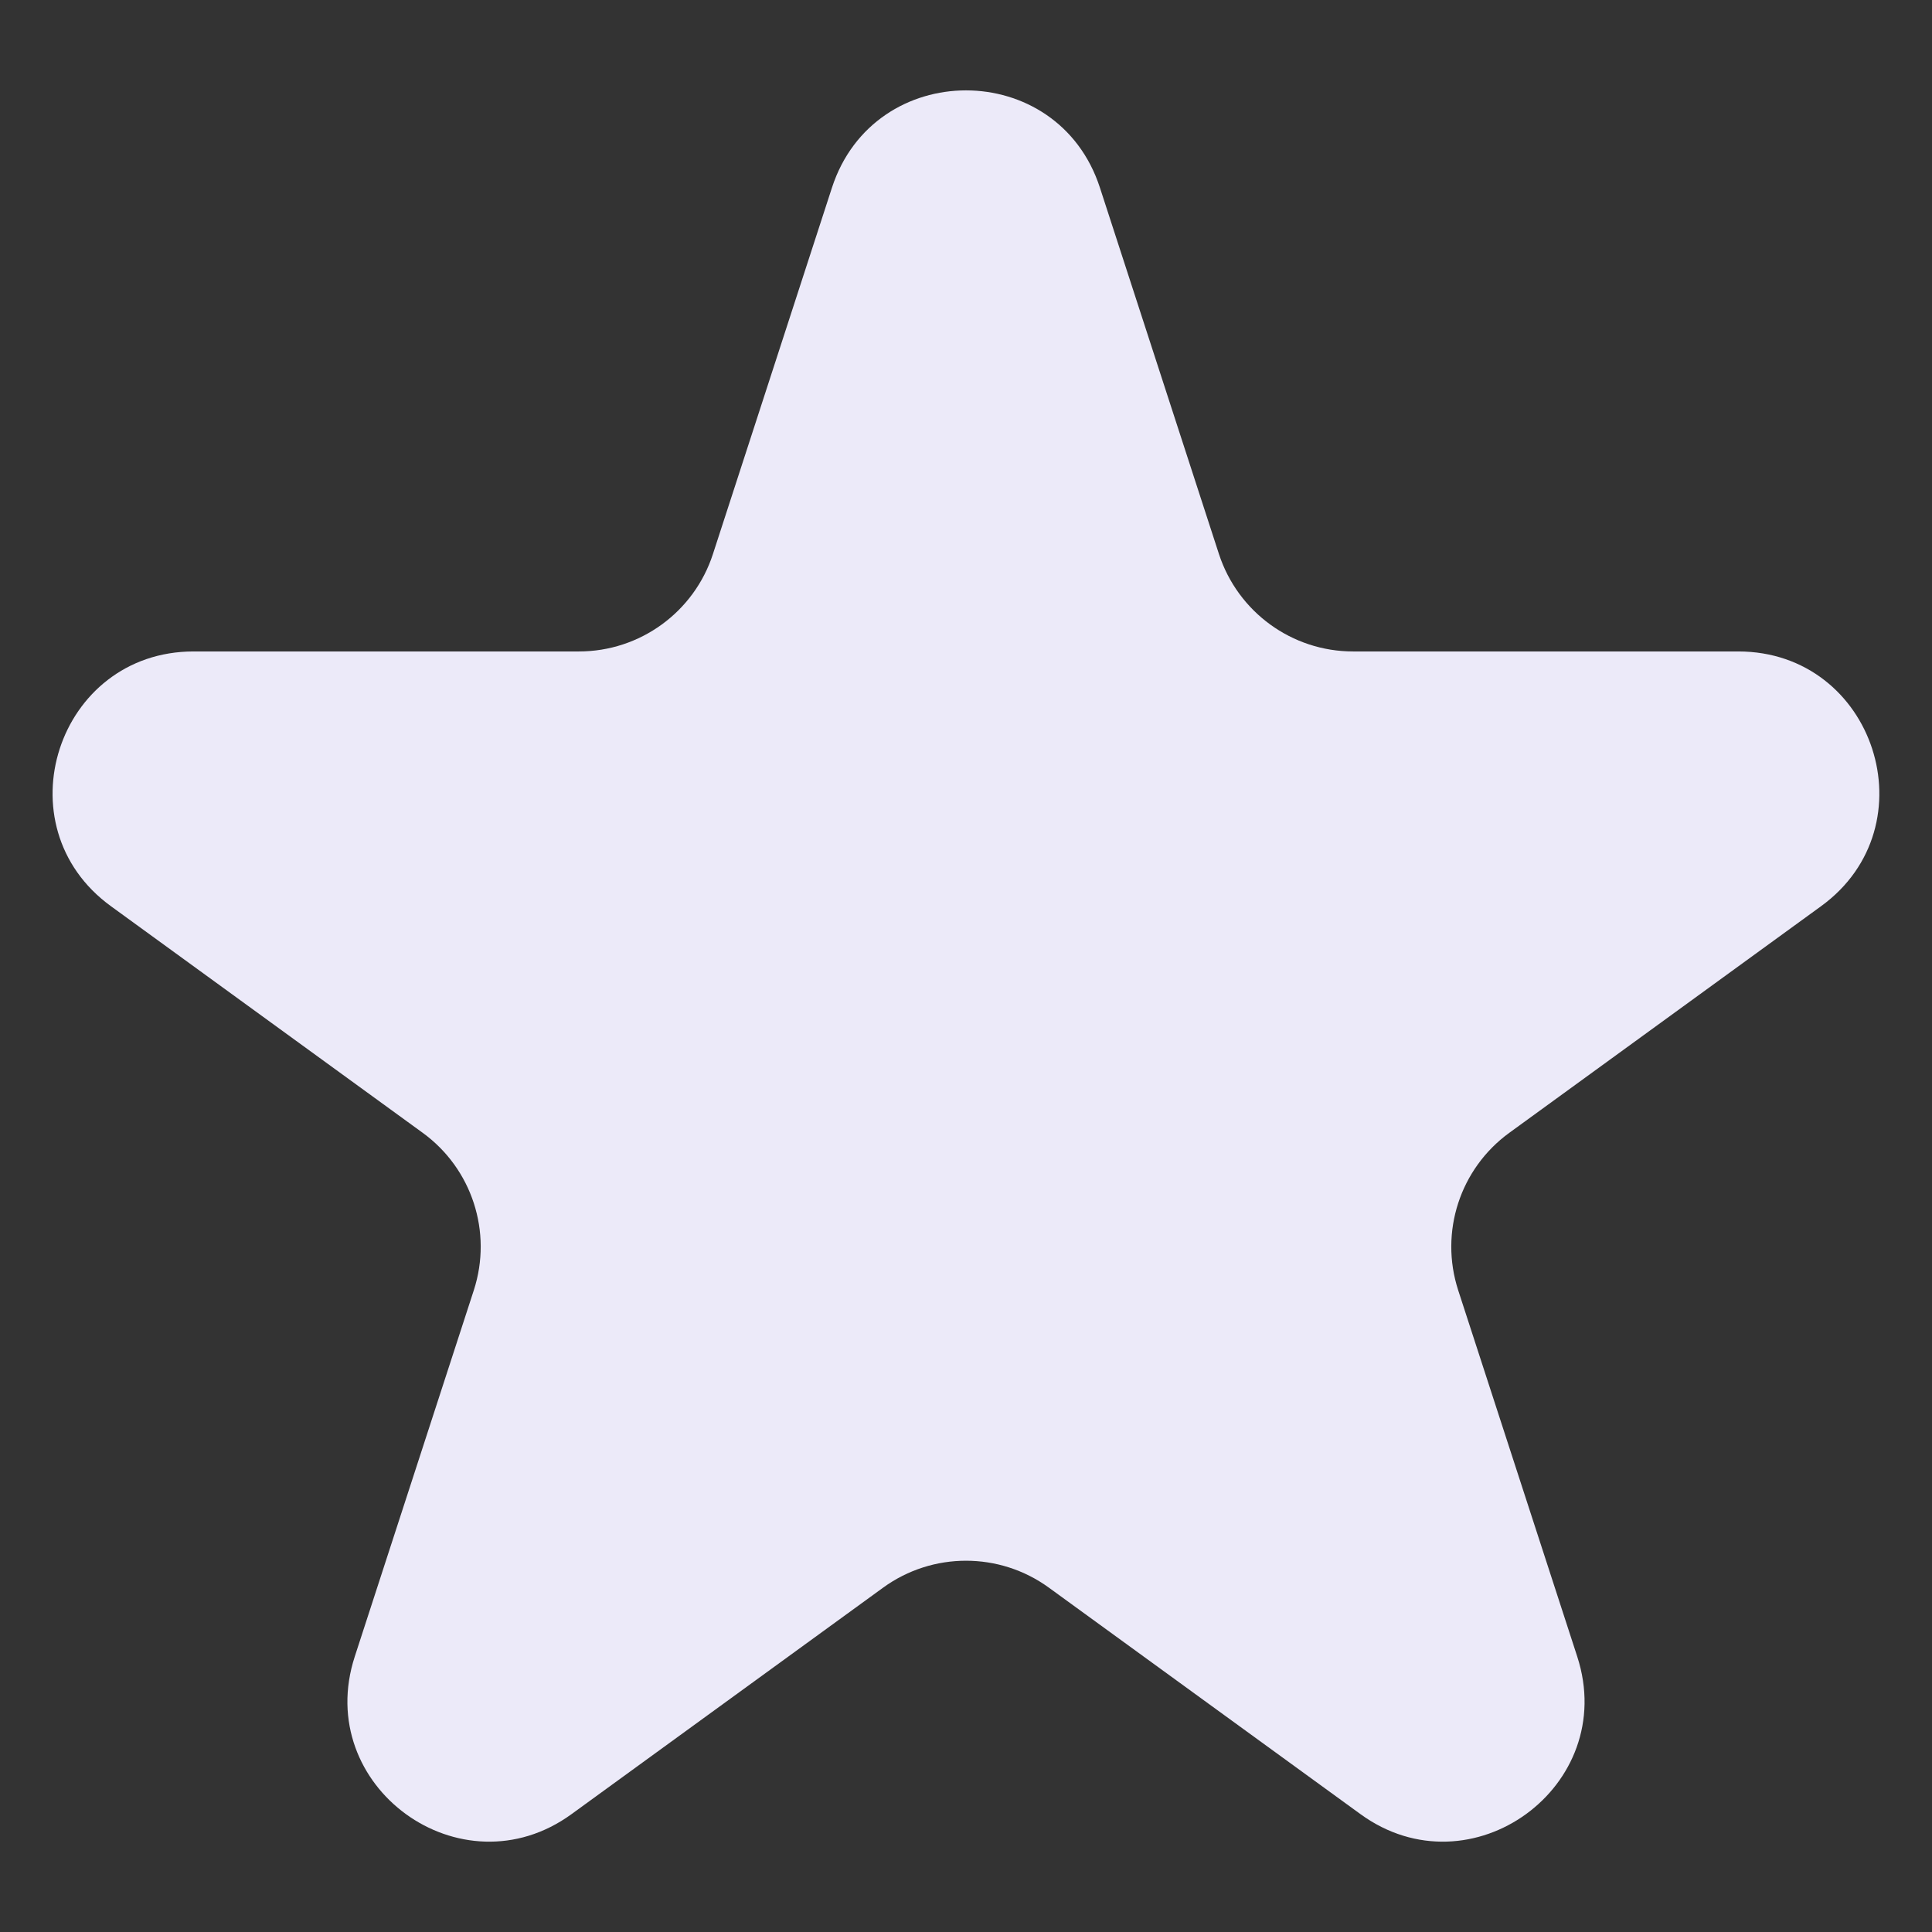 <svg width="16" height="16" viewBox="0 0 16 16" fill="none" xmlns="http://www.w3.org/2000/svg">
<rect x="0" y="0" width="16" height="16" fill="#333333" stroke="none"/>
<path d="M6.89 1.554C7.24 0.48 8.76 0.48 9.109 1.554L10.095 4.589C10.252 5.069 10.7 5.395 11.205 5.395H14.395C15.525 5.395 15.995 6.841 15.081 7.505L12.5 9.381C12.091 9.678 11.92 10.204 12.076 10.685L13.062 13.719C13.411 14.794 12.181 15.688 11.267 15.024L8.686 13.148C8.277 12.851 7.723 12.851 7.314 13.148L4.733 15.024C3.819 15.688 2.588 14.794 2.938 13.719L3.924 10.685C4.08 10.204 3.909 9.678 3.5 9.381L0.919 7.505C0.004 6.841 0.474 5.395 1.604 5.395H4.795C5.3 5.395 5.748 5.069 5.904 4.589L6.89 1.554Z" fill="#ECEAF9"/>
</svg>
